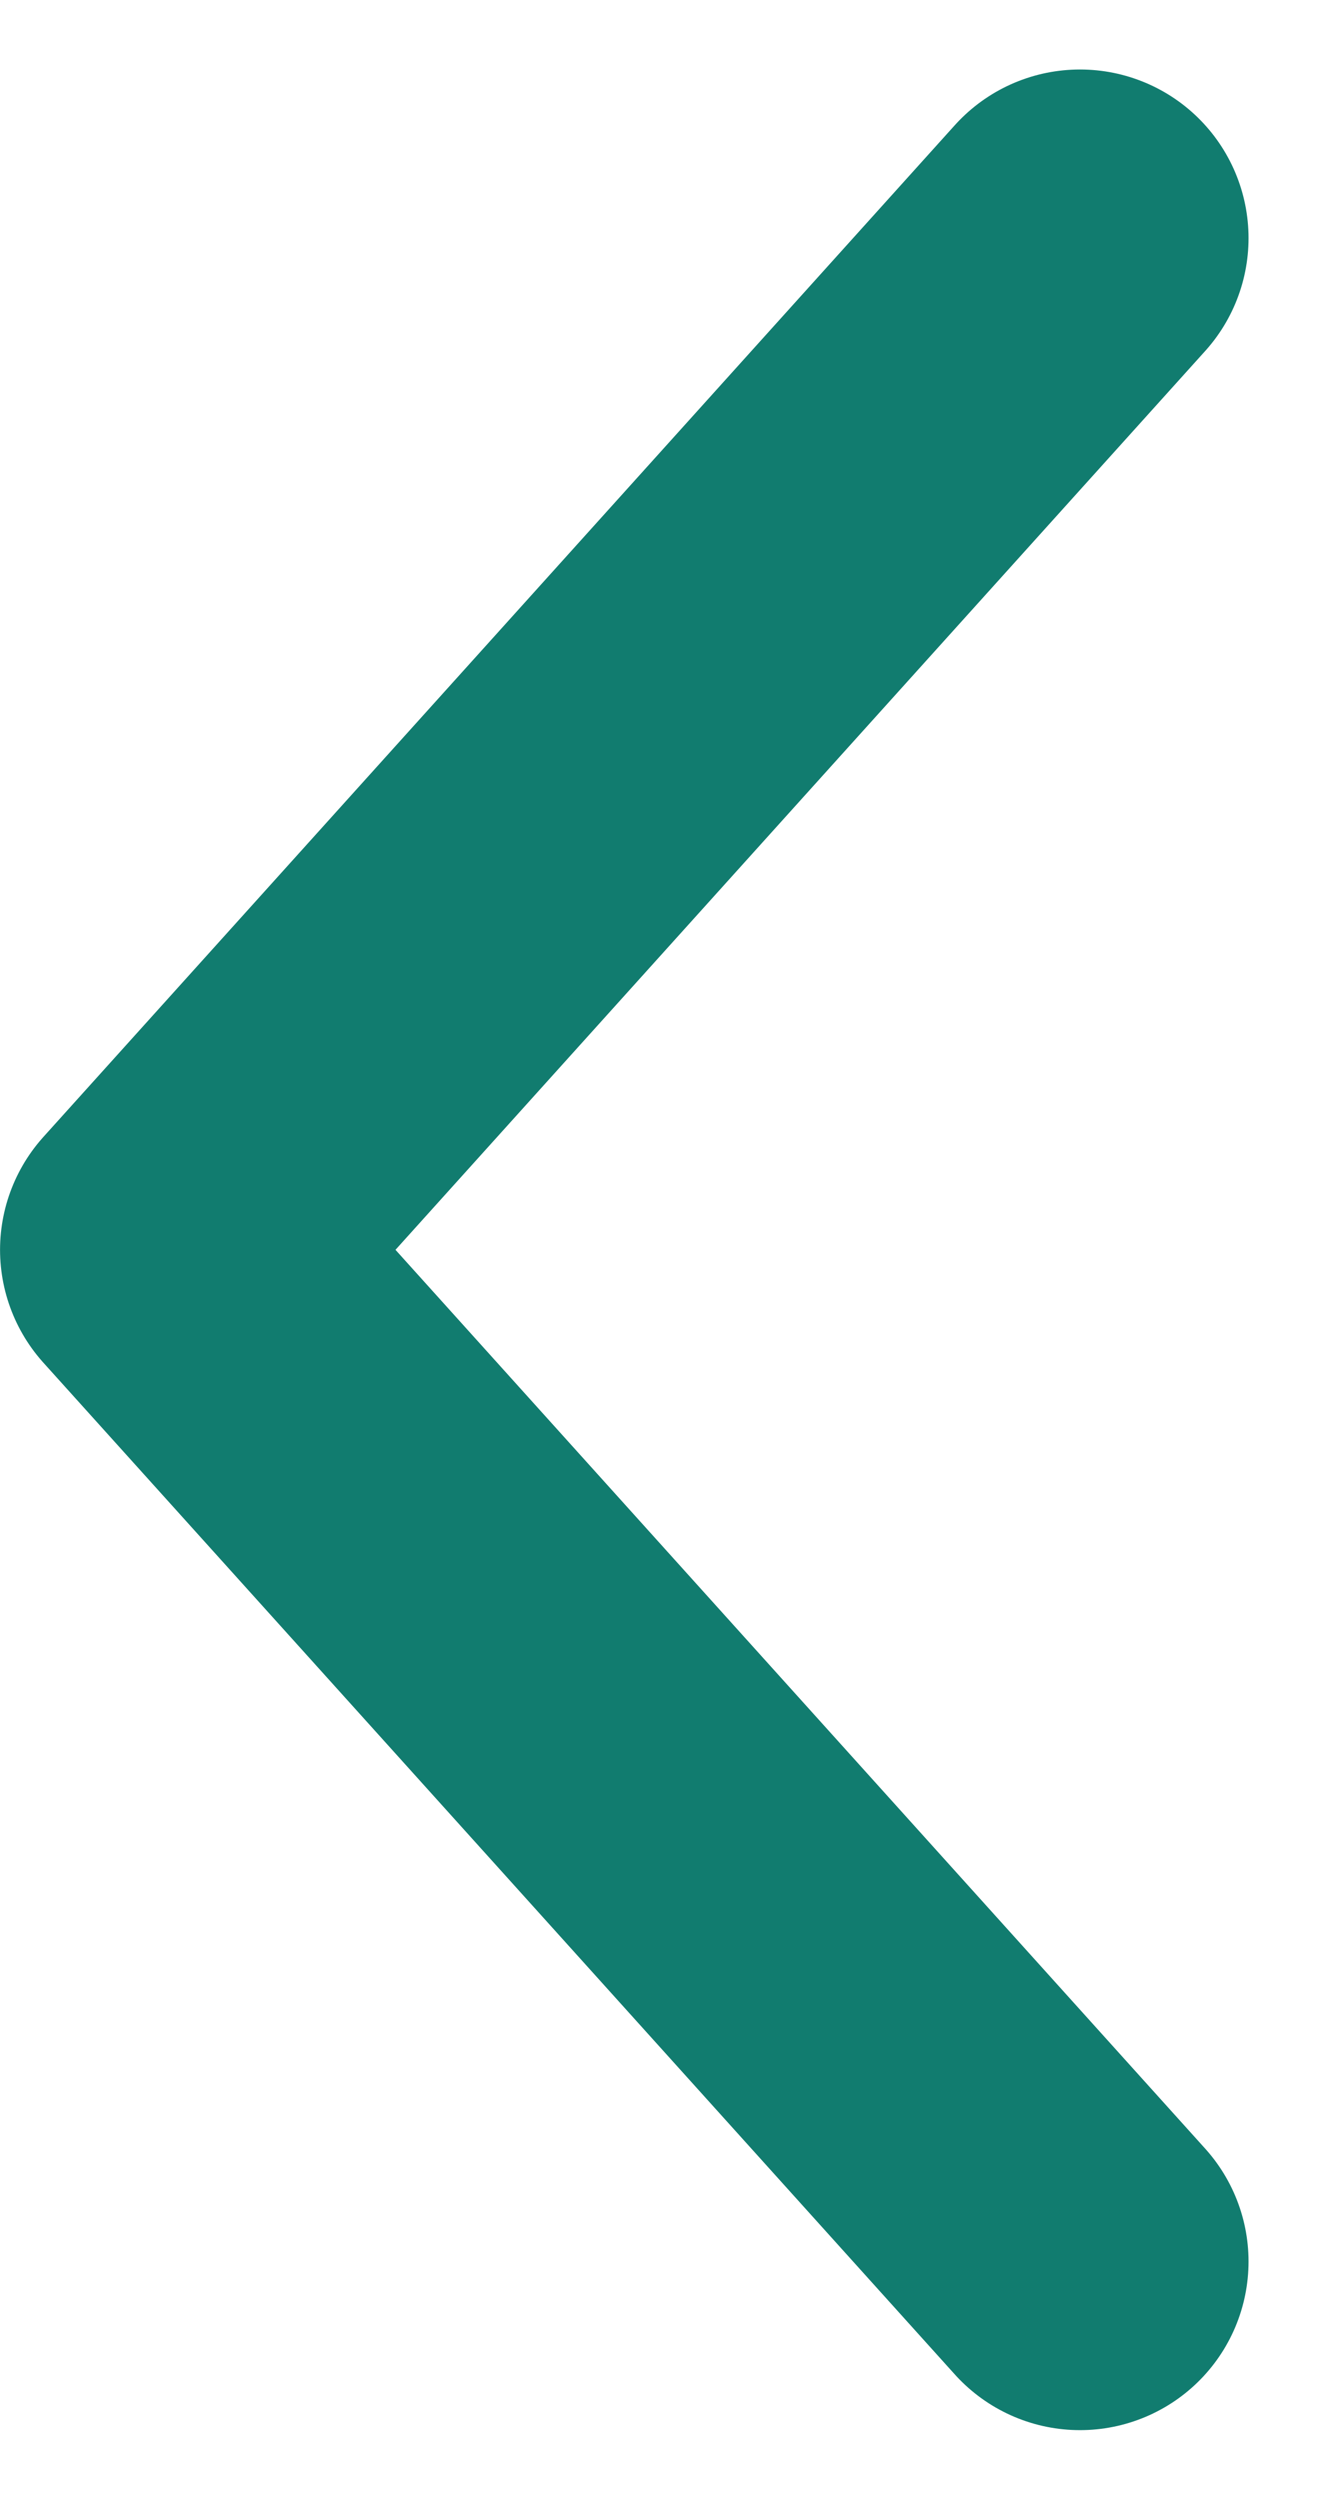 <svg xmlns="http://www.w3.org/2000/svg" width="13.196" height="25.017" viewBox="0 0 13.196 25.017">
  <path id="chevron-back" d="M22.063,7.875,12.938,18l9.125,10.125" transform="translate(-11.25 -5.492)" fill="none" stroke="#117c6f" stroke-linecap="round" stroke-linejoin="round" stroke-width="3.375"/>
</svg>
